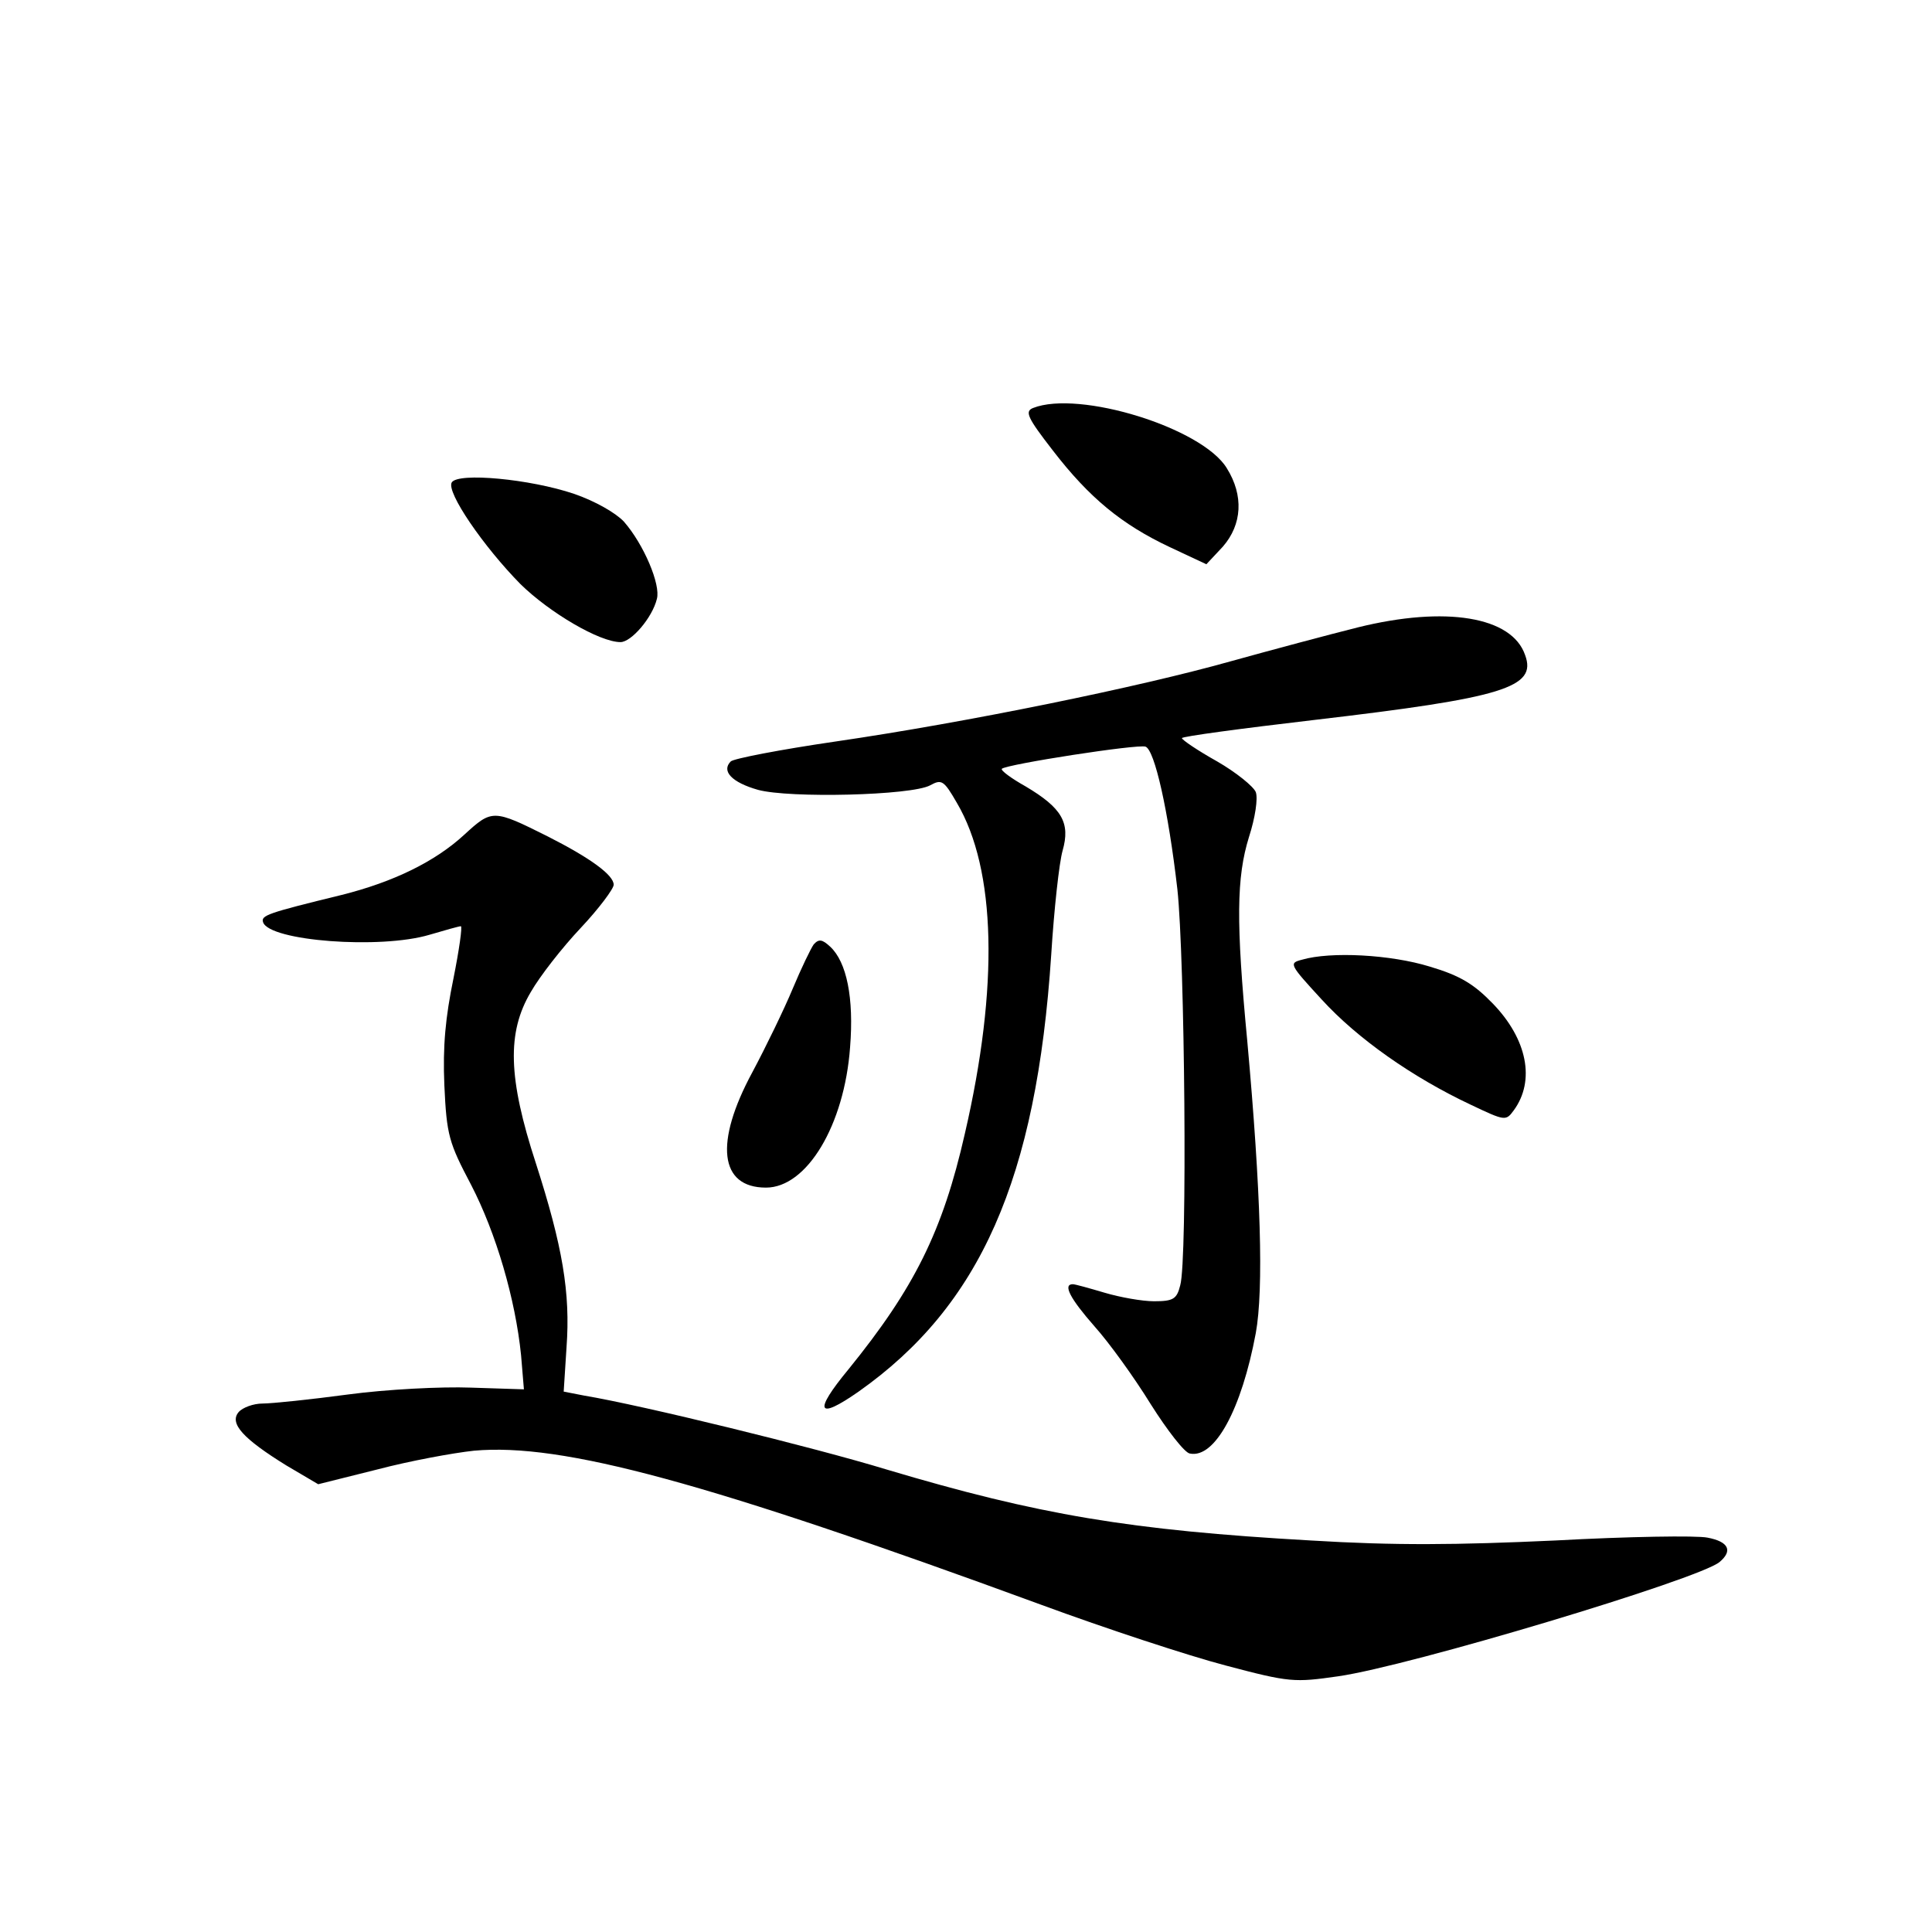 <?xml version="1.0" standalone="no"?>
<!DOCTYPE svg PUBLIC "-//W3C//DTD SVG 20010904//EN"
 "http://www.w3.org/TR/2001/REC-SVG-20010904/DTD/svg10.dtd">
<svg version="1.0" xmlns="http://www.w3.org/2000/svg"
 width="340pt" height="340pt" viewBox="0 0 340 340"
 preserveAspectRatio="xMidYMid meet">
<g transform="translate(0,340) scale(0.1,-0.1)"
fill="#000000" stroke="none">
<path d="M1818 2682 c-15 -6 -10 -17 35 -75 64 -83 121 -130 206 -170 l64 -30
29 31 c34 39 37 90 7 138 -43 71 -260 138 -341 106z"/>
<path d="M795 2551 c-10 -17 56 -113 121 -179 51 -50 139 -102 176 -102 19 0
56 43 64 76 7 25 -23 96 -58 136 -14 15 -50 36 -88 49 -77 26 -204 38 -215 20z"/>
<path d="M2390 2296 c-52 -13 -153 -40 -225 -60 -160 -45 -462 -107 -695 -141
-96 -14 -179 -30 -184 -35 -17 -17 2 -37 48 -50 55 -15 270 -10 303 8 20 11
24 9 47 -31 69 -117 74 -323 14 -582 -39 -172 -89 -272 -205 -415 -62 -75 -55
-90 18 -39 214 151 313 374 339 769 5 80 14 162 20 183 14 49 -1 75 -65 113
-25 14 -44 28 -42 31 8 8 240 44 253 39 16 -6 40 -112 56 -251 13 -120 18
-653 5 -697 -6 -24 -12 -28 -46 -28 -21 0 -60 7 -87 15 -27 8 -52 15 -56 15
-18 0 -5 -25 38 -74 26 -29 70 -90 99 -137 29 -46 60 -86 69 -87 44 -9 91 78
116 212 14 77 9 249 -15 514 -20 210 -19 288 3 359 11 34 16 68 12 79 -4 10
-35 35 -68 54 -34 19 -62 38 -62 41 0 3 105 17 233 32 333 39 392 57 371 114
-23 68 -140 87 -294 49z"/>
<path d="M817 1931 c-51 -47 -124 -83 -216 -106 -131 -32 -142 -36 -138 -48
11 -33 206 -48 293 -22 27 8 52 15 55 15 3 0 -3 -42 -13 -92 -14 -68 -19 -119
-16 -188 4 -88 8 -101 47 -175 44 -85 78 -201 88 -300 l5 -60 -93 3 c-52 2
-149 -3 -216 -12 -67 -9 -135 -16 -151 -16 -16 0 -35 -7 -42 -15 -17 -20 8
-47 84 -94 l56 -33 104 26 c57 15 133 29 170 33 155 14 409 -55 998 -271 114
-42 260 -90 325 -107 113 -30 121 -30 198 -19 126 18 635 171 671 201 24 20
16 36 -21 43 -19 4 -140 2 -268 -5 -175 -8 -282 -9 -430 0 -318 18 -479 45
-747 125 -128 39 -430 113 -532 130 l-36 7 5 78 c7 96 -7 178 -54 324 -49 150
-51 230 -9 301 16 28 55 78 88 113 32 34 58 69 58 76 0 17 -41 47 -116 85 -96
48 -98 48 -147 3z"/>
<path d="M1432 1738 c-5 -7 -22 -42 -37 -78 -15 -36 -47 -102 -71 -147 -67
-124 -58 -203 24 -203 72 0 138 110 148 247 7 87 -6 150 -35 177 -14 13 -20
14 -29 4z"/>
<path d="M2291 1711 c-23 -6 -22 -8 35 -70 63 -69 160 -137 262 -185 61 -29
62 -29 76 -10 38 52 24 125 -37 188 -33 34 -57 49 -111 65 -68 21 -174 27
-225 12z"/>
</g>
</svg>
